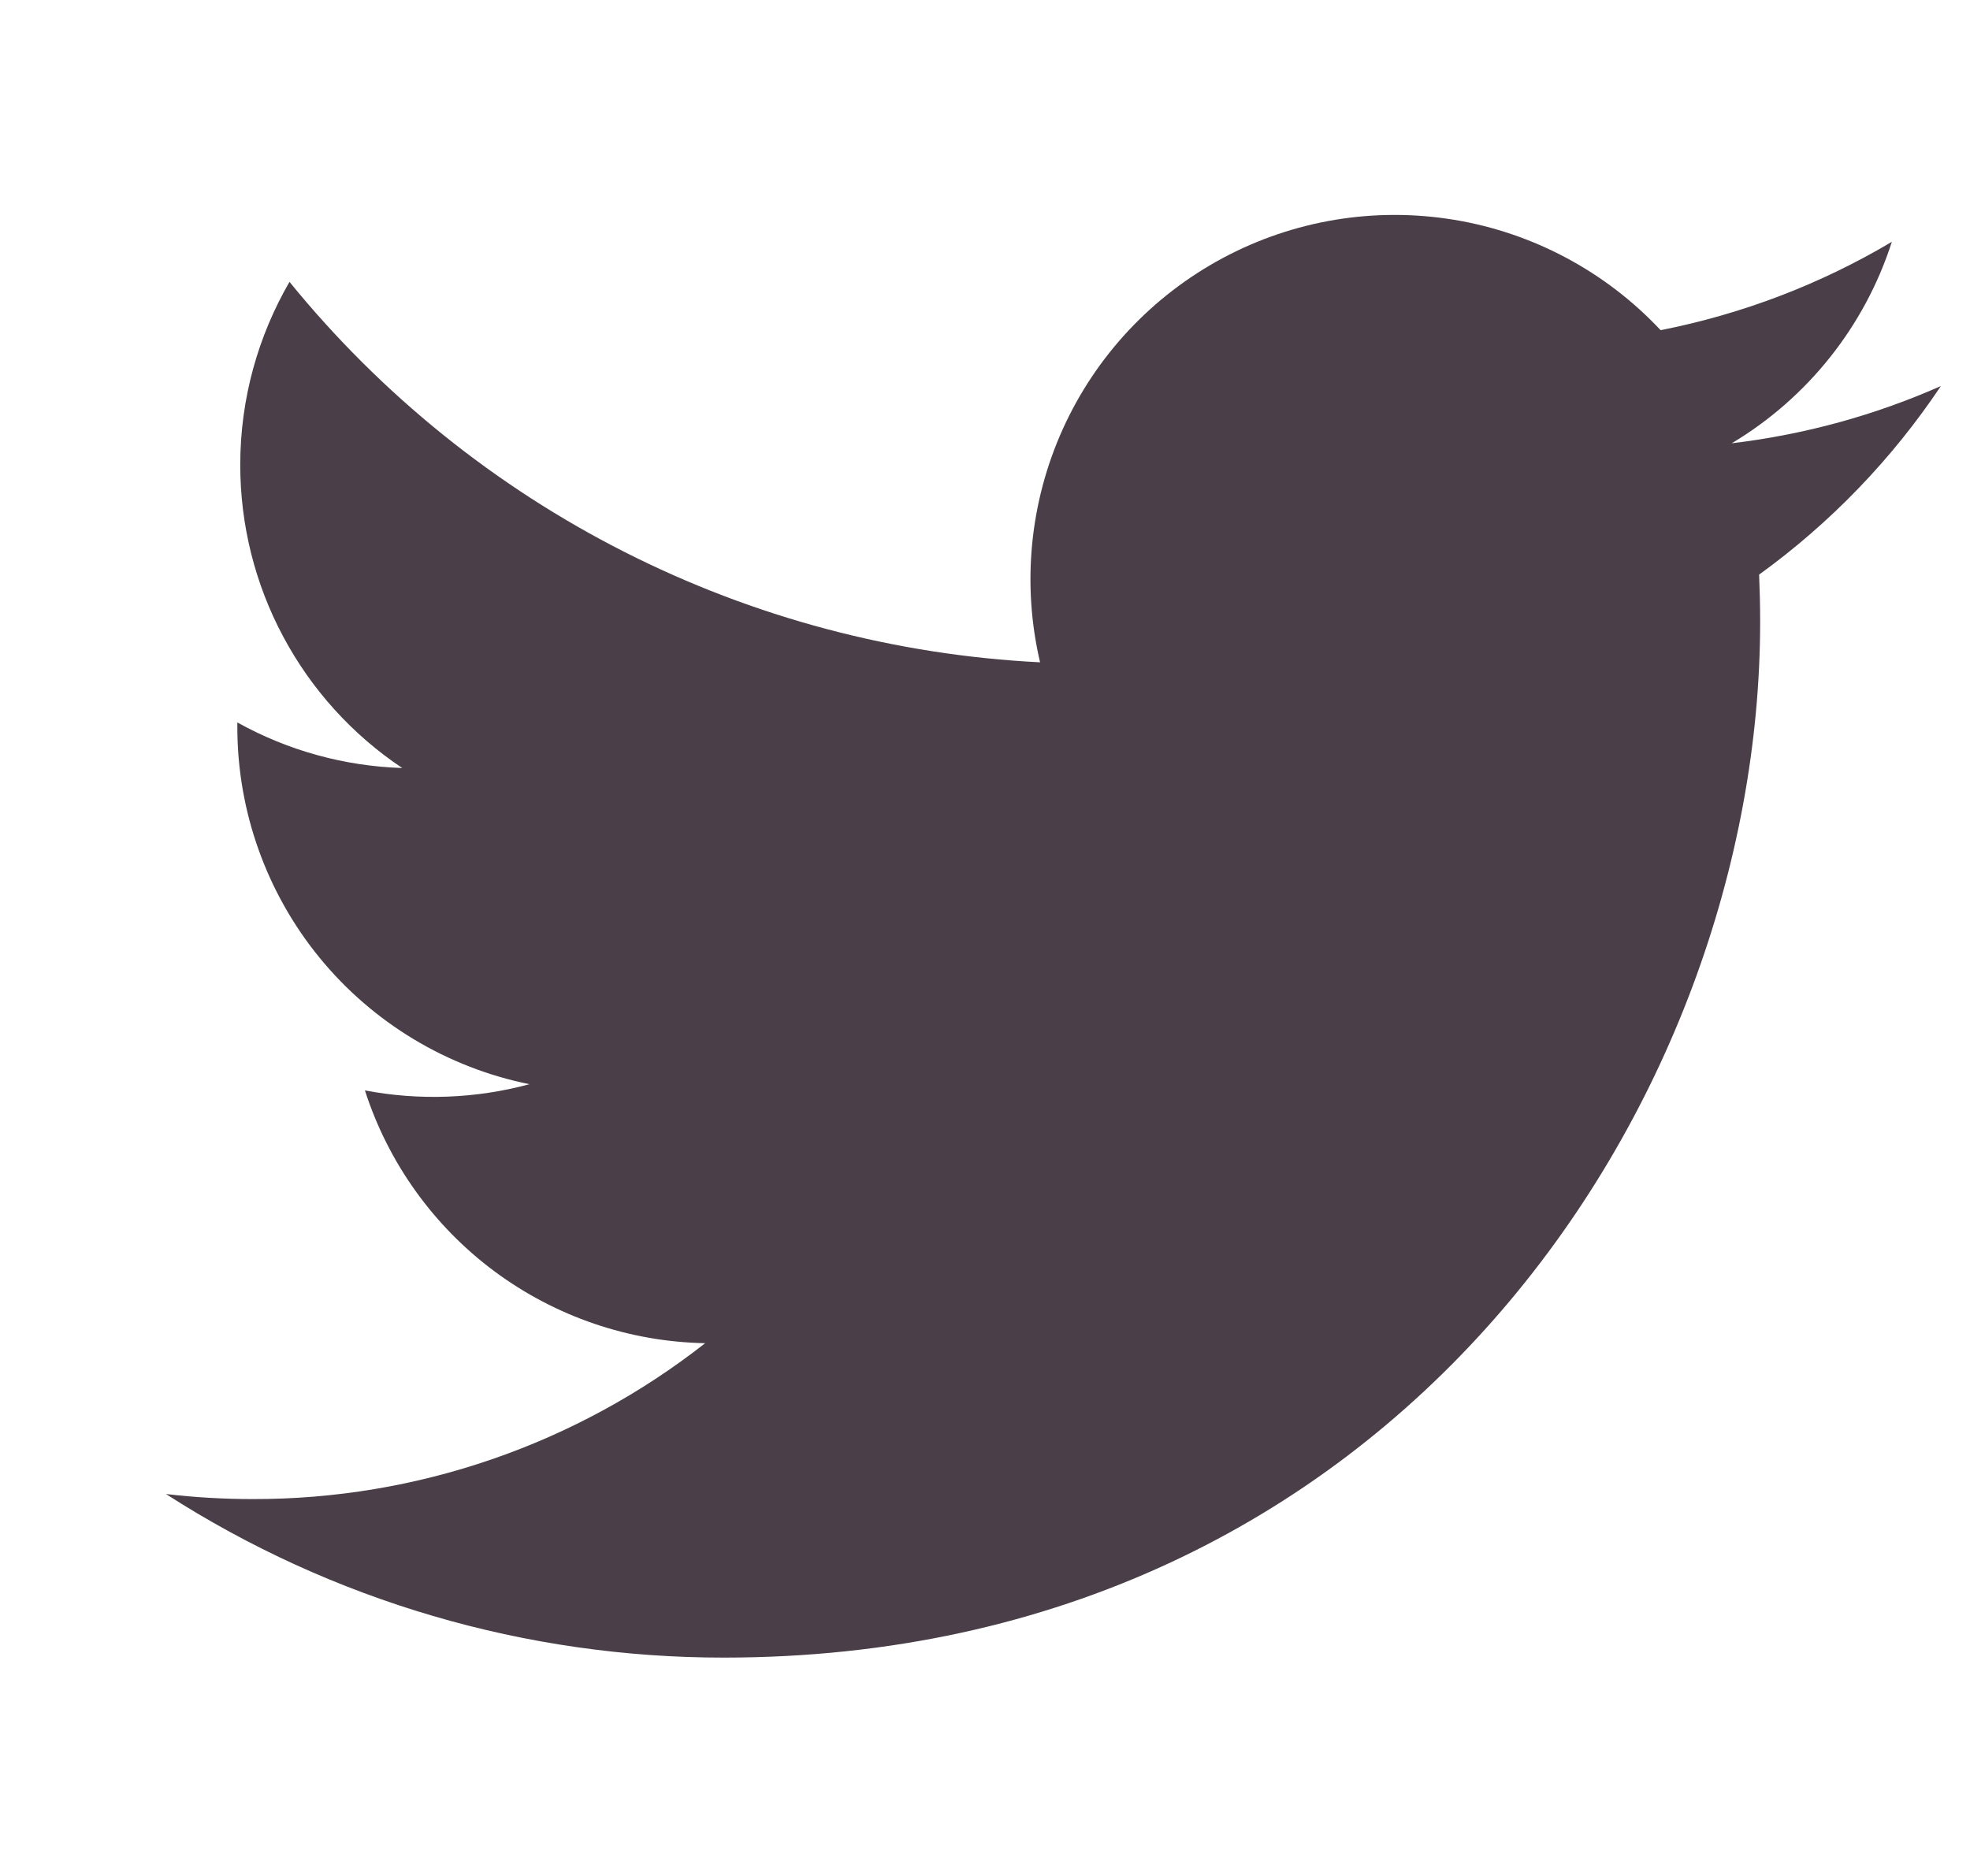 <svg width="21" height="20" viewBox="0 0 21 20" fill="none" xmlns="http://www.w3.org/2000/svg">
<g id="akar-icons:twitter-fill" clip-path="url(#clip0_962_212)">
<path id="Vector" d="M20.689 4.116C19.993 4.424 19.246 4.632 18.46 4.726C19.271 4.241 19.878 3.478 20.167 2.578C19.405 3.031 18.571 3.349 17.702 3.52C17.117 2.896 16.343 2.482 15.499 2.343C14.655 2.204 13.789 2.347 13.035 2.751C12.281 3.155 11.681 3.796 11.329 4.575C10.977 5.355 10.892 6.229 11.087 7.061C9.544 6.984 8.034 6.583 6.656 5.884C5.277 5.185 4.061 4.204 3.086 3.005C2.753 3.58 2.561 4.247 2.561 4.956C2.561 5.596 2.718 6.225 3.02 6.789C3.321 7.352 3.756 7.833 4.288 8.188C3.671 8.168 3.069 8.002 2.53 7.702V7.752C2.53 8.648 2.84 9.517 3.407 10.211C3.975 10.905 4.765 11.381 5.644 11.559C5.072 11.713 4.472 11.736 3.89 11.625C4.138 12.396 4.621 13.071 5.271 13.554C5.922 14.037 6.707 14.305 7.517 14.32C6.142 15.399 4.444 15.985 2.696 15.982C2.386 15.982 2.076 15.964 1.769 15.928C3.543 17.069 5.609 17.674 7.718 17.672C14.86 17.672 18.763 11.758 18.763 6.628C18.763 6.461 18.759 6.293 18.752 6.126C19.511 5.577 20.167 4.897 20.688 4.118L20.689 4.116Z" fill="#4A3F48"/>
</g>
<defs>
<clipPath id="clip0_962_212">
<rect width="19.998" height="19.998" fill="white" transform="translate(0.988 0.002)"/>
</clipPath>
</defs>
</svg>
